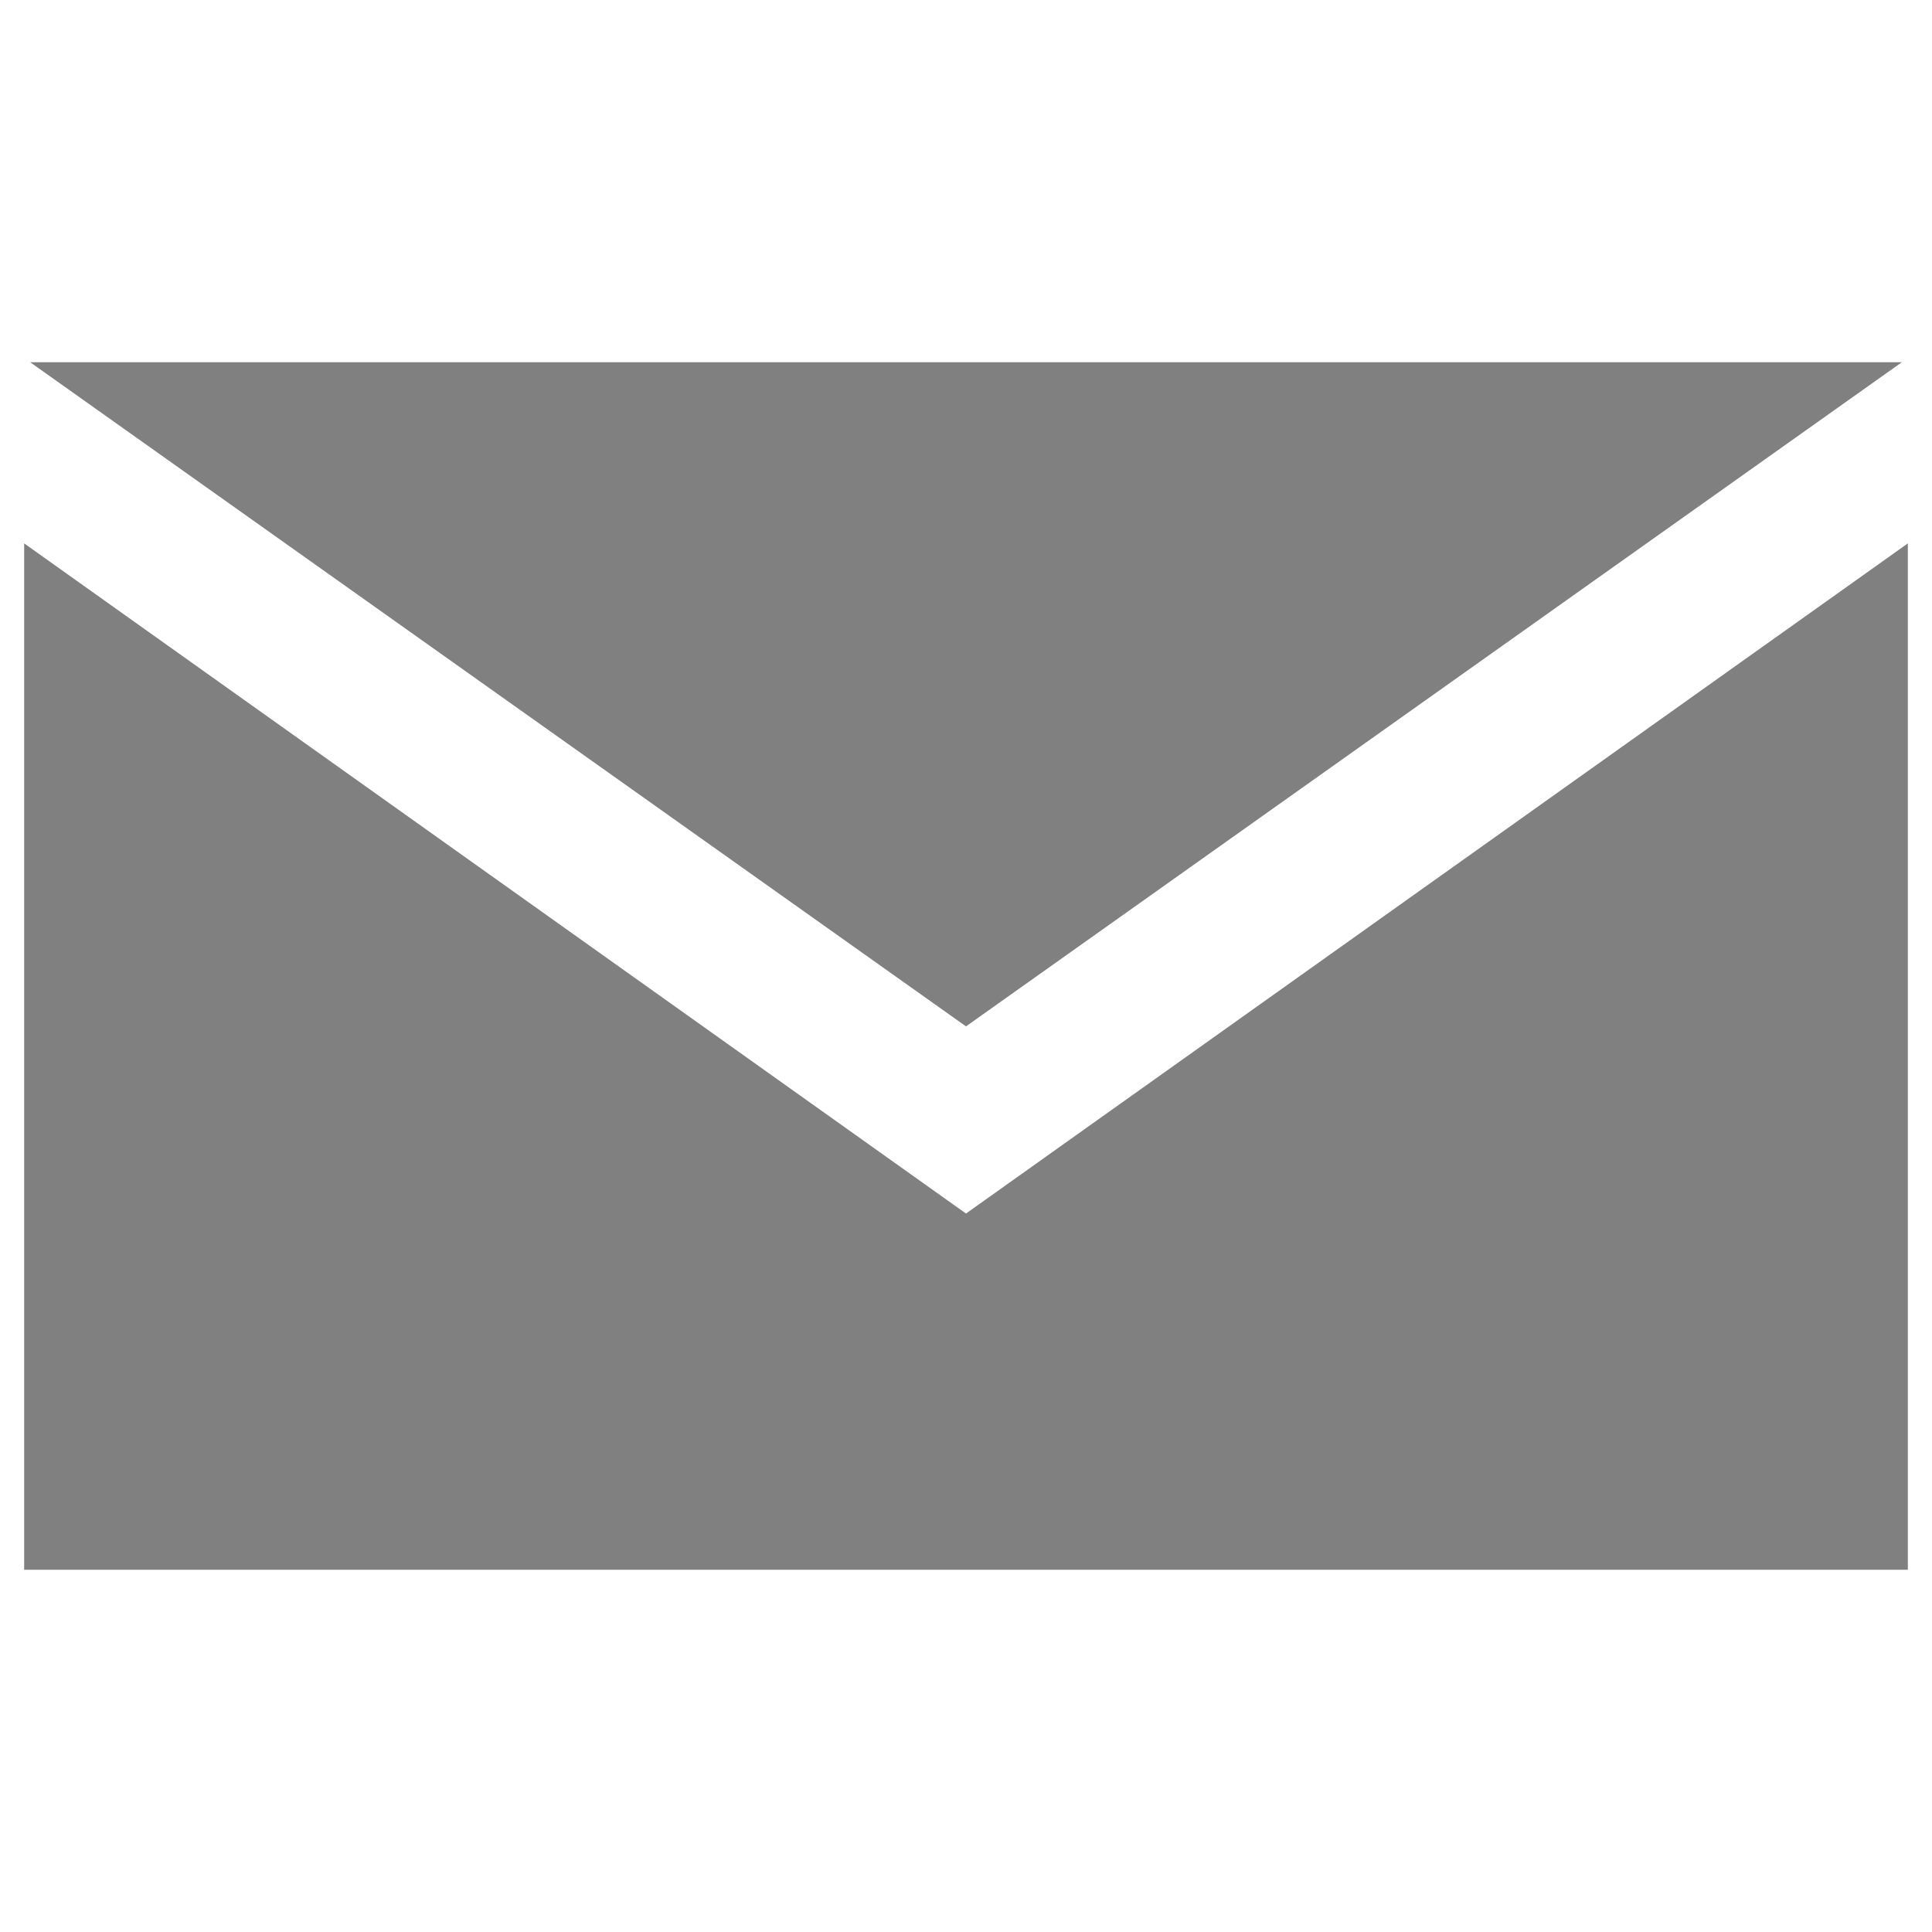 <svg xmlns="http://www.w3.org/2000/svg" xmlns:xlink="http://www.w3.org/1999/xlink" id="Layer_1" x="0" y="0" enable-background="new 0 0 32 32" version="1.1" viewBox="0 0 32 32" xml:space="preserve"><g><polygon fill="gray" points="16 20.1 16 20.1 16 20.1 .4 9 .4 26 31.6 26 31.6 9"/><polygon fill="gray" points="31.5 6 .5 6 16 17"/></g></svg>